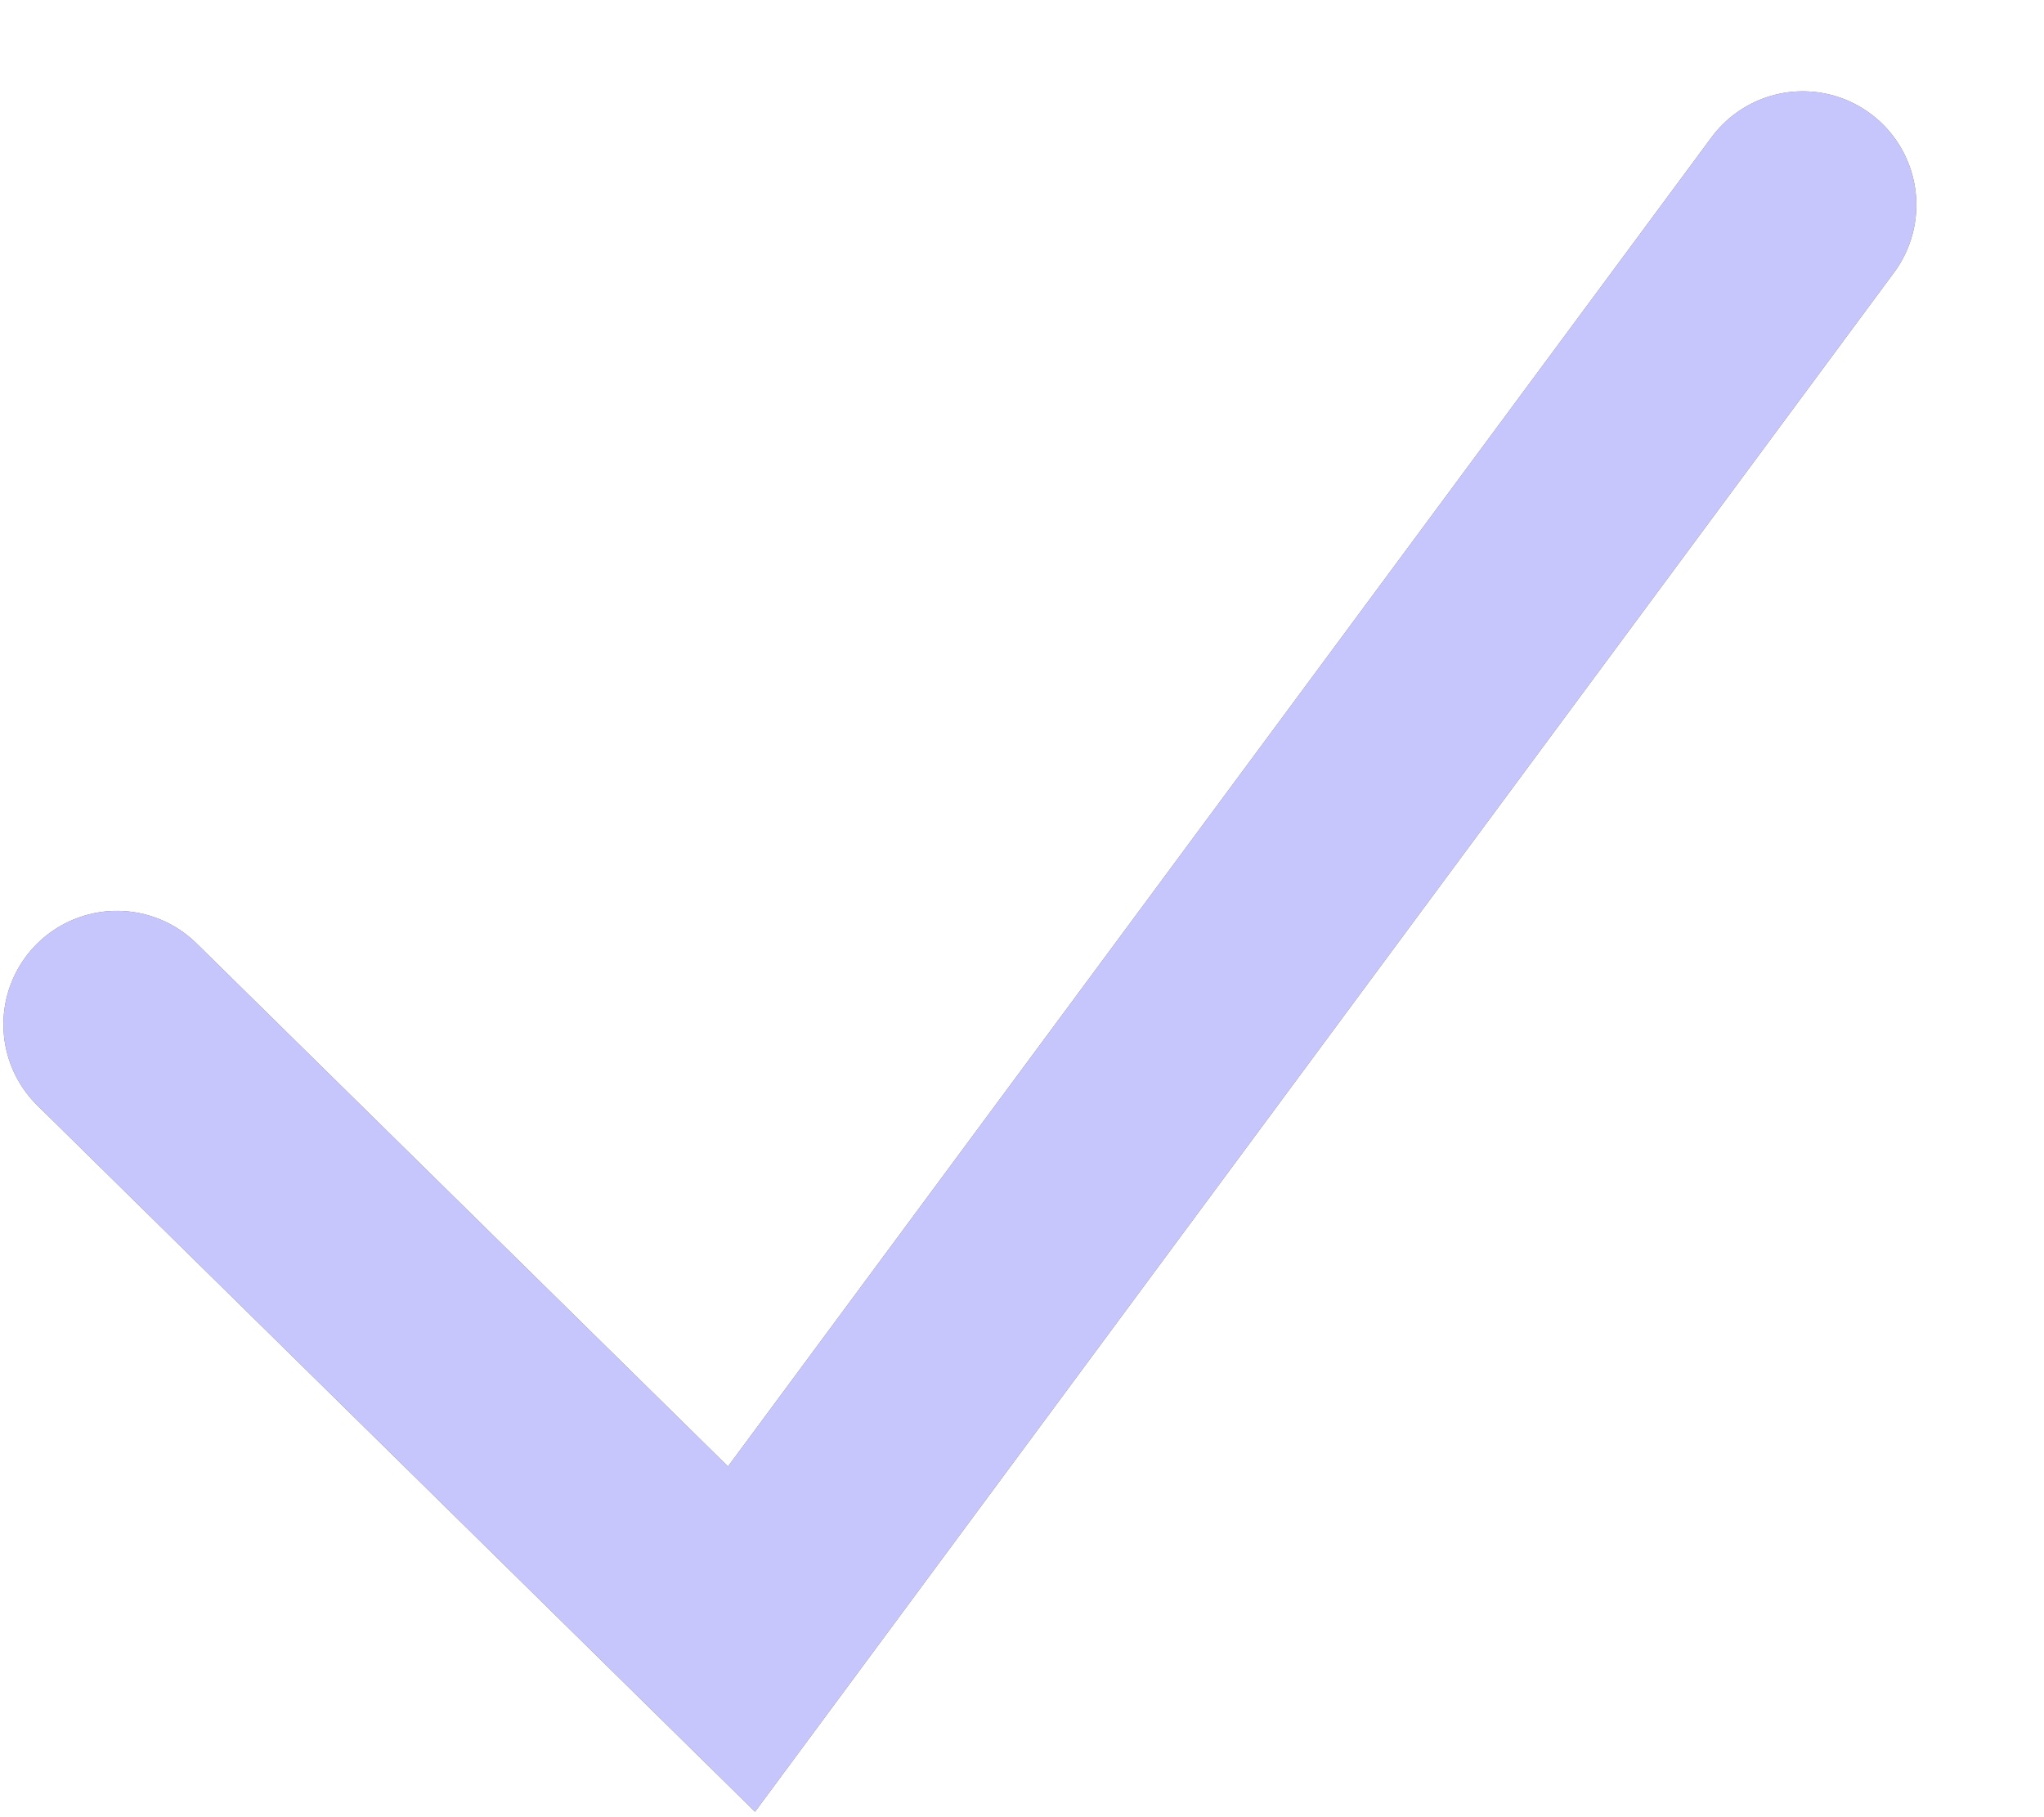 <svg width="9" height="8" viewBox="0 0 9 8" fill="none" xmlns="http://www.w3.org/2000/svg">
<path d="M0.515 4.51L3.265 7.216L7.938 0.902" stroke="#6366B0" stroke-linecap="round"/>
<path d="M0.515 4.51L3.265 7.216L7.938 0.902" stroke="#C7C6FC" stroke-linecap="round"/>
</svg>

